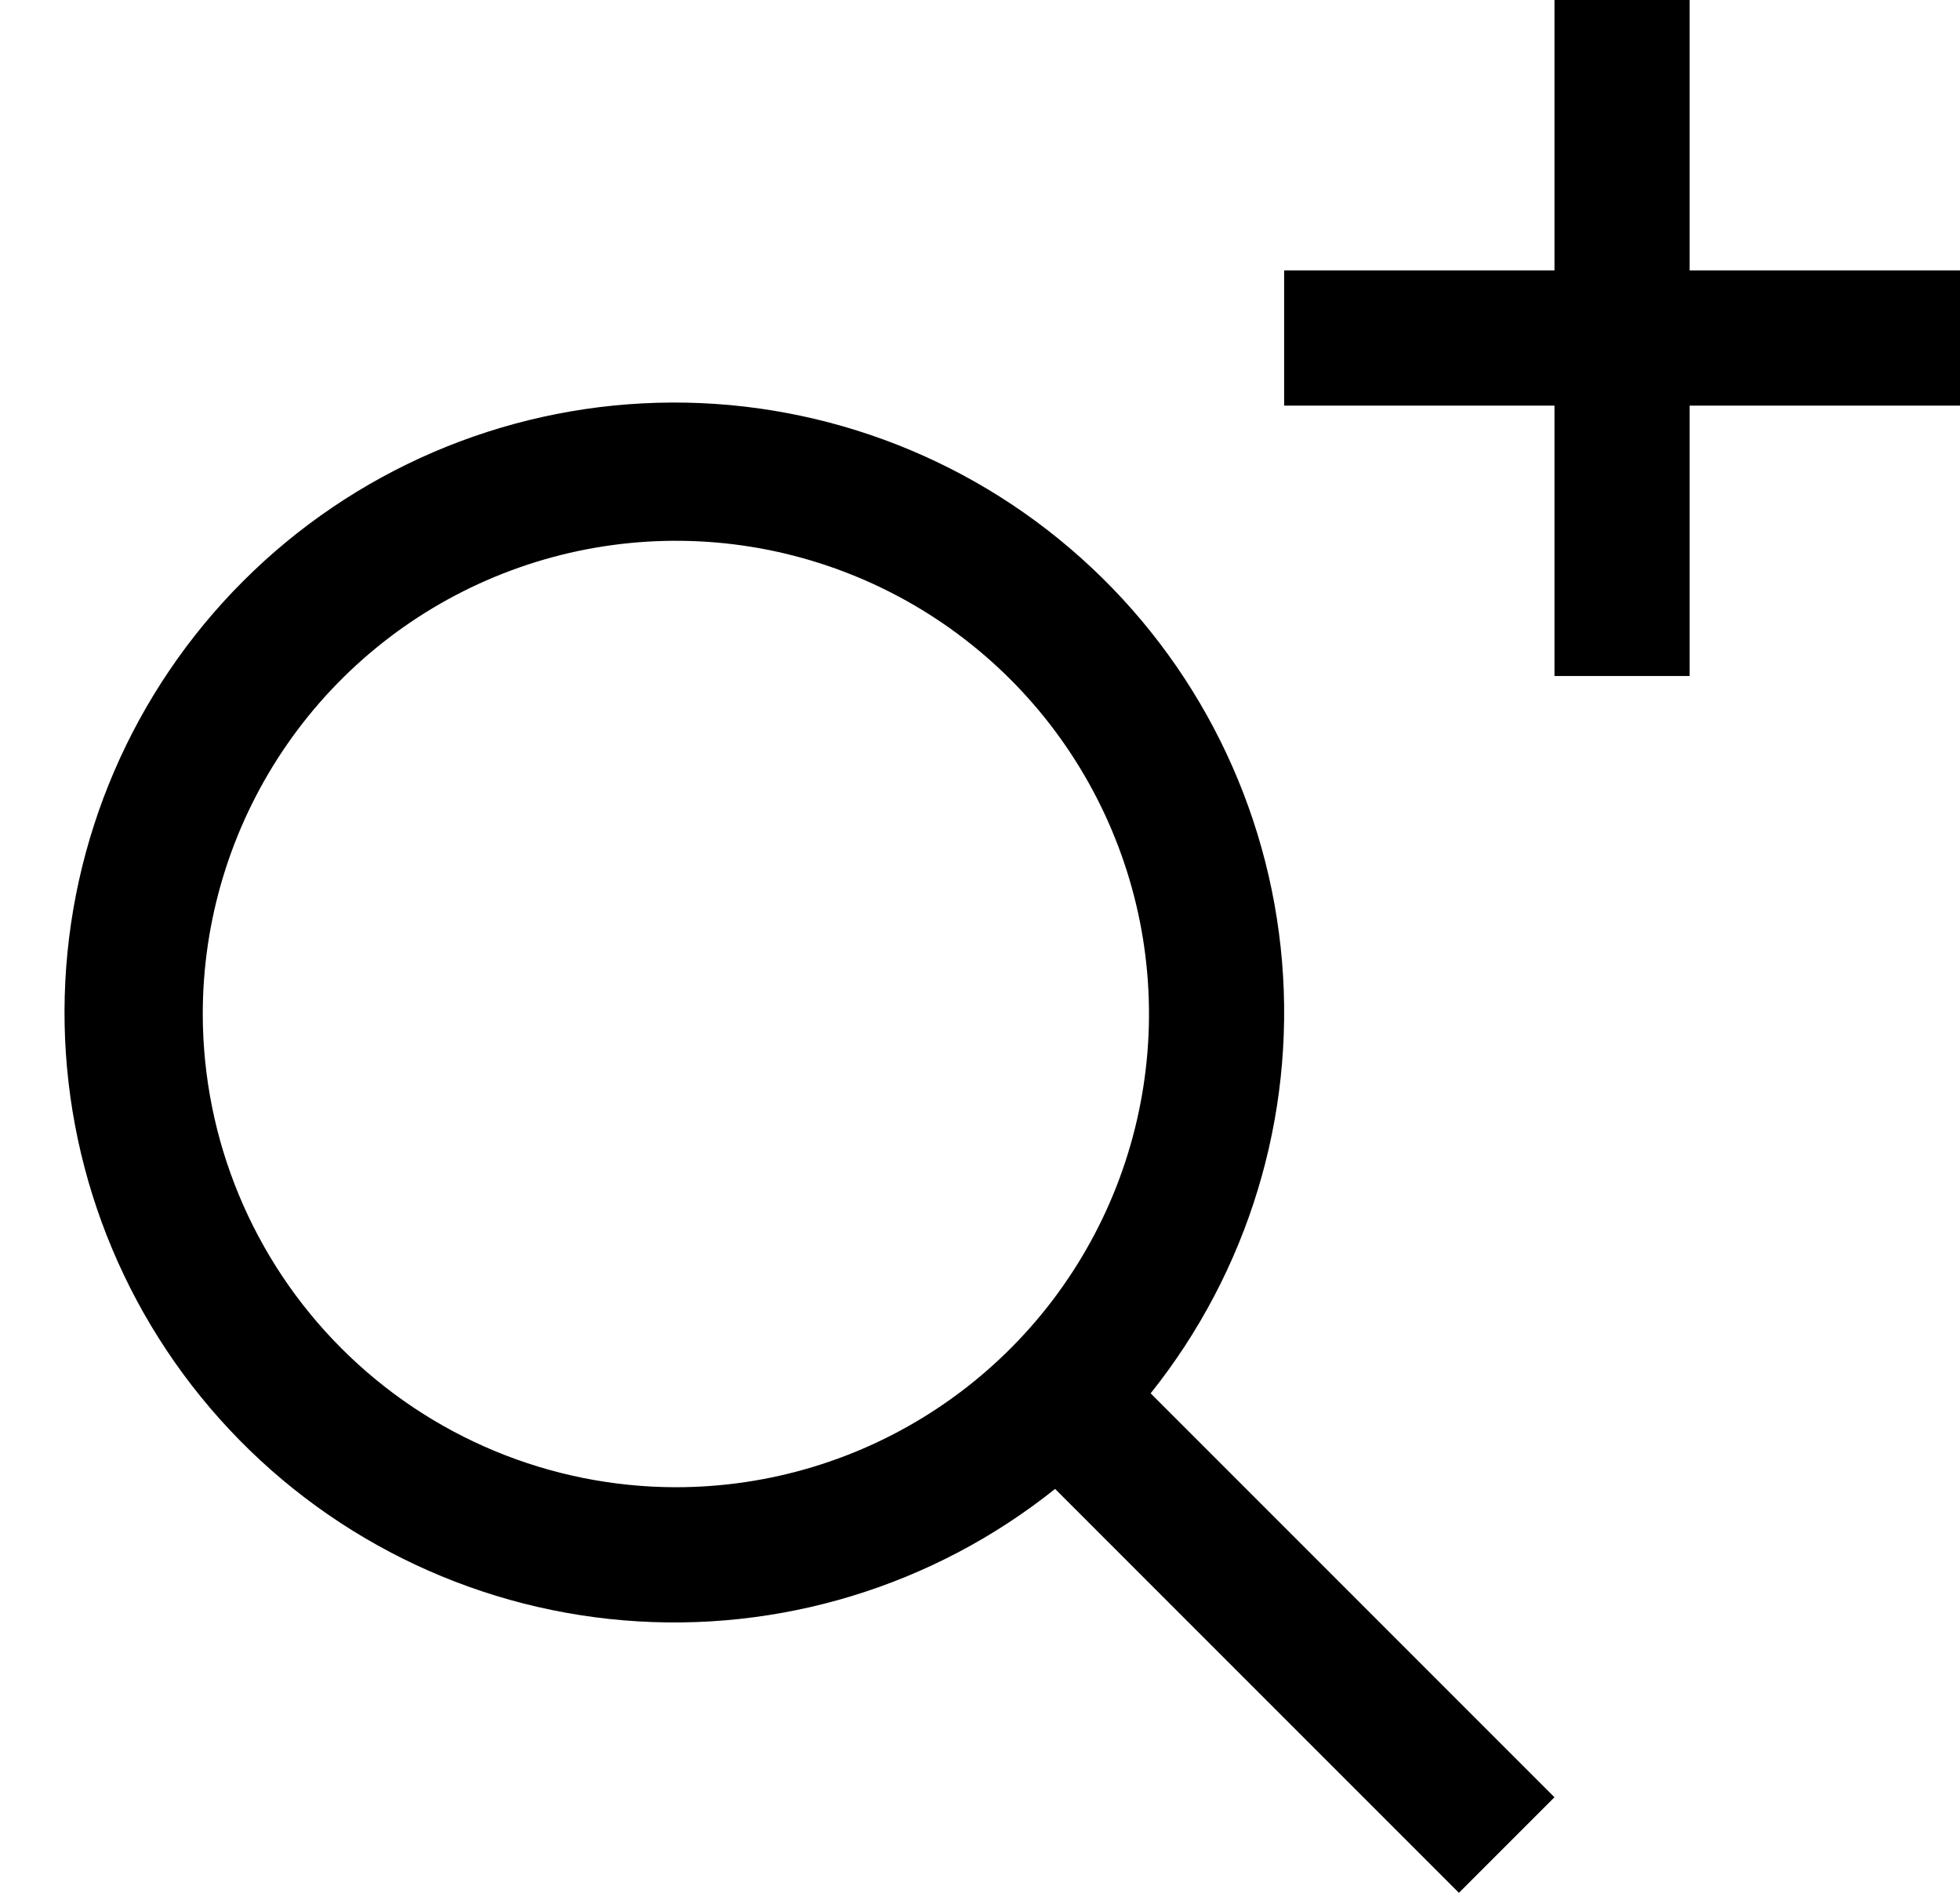 <svg width="29" height="28" viewBox="0 0 29 28" fill="none" xmlns="http://www.w3.org/2000/svg">
<path d="M29 4H25V0H23V4H19V6H23V10H25V6H29V4ZM23 26.586L17.025 20.611C18.465 18.809 19.161 16.525 18.969 14.226C18.777 11.928 17.712 9.79 15.993 8.253C14.275 6.715 12.032 5.894 9.727 5.958C7.421 6.022 5.228 6.966 3.597 8.597C1.966 10.228 1.022 12.421 0.958 14.727C0.894 17.032 1.715 19.275 3.253 20.993C4.791 22.712 6.928 23.777 9.227 23.969C11.525 24.161 13.809 23.465 15.611 22.025L21.586 28L23 26.586ZM3 15C3 13.616 3.411 12.262 4.18 11.111C4.949 9.96 6.042 9.063 7.321 8.533C8.6 8.003 10.008 7.864 11.366 8.134C12.723 8.405 13.971 9.071 14.95 10.05C15.929 11.029 16.595 12.277 16.866 13.634C17.136 14.992 16.997 16.4 16.467 17.679C15.937 18.958 15.04 20.051 13.889 20.82C12.738 21.59 11.384 22 10 22C8.144 21.998 6.365 21.26 5.053 19.947C3.74 18.635 3.002 16.856 3 15V15Z" fill="#000000"/>
</svg>

